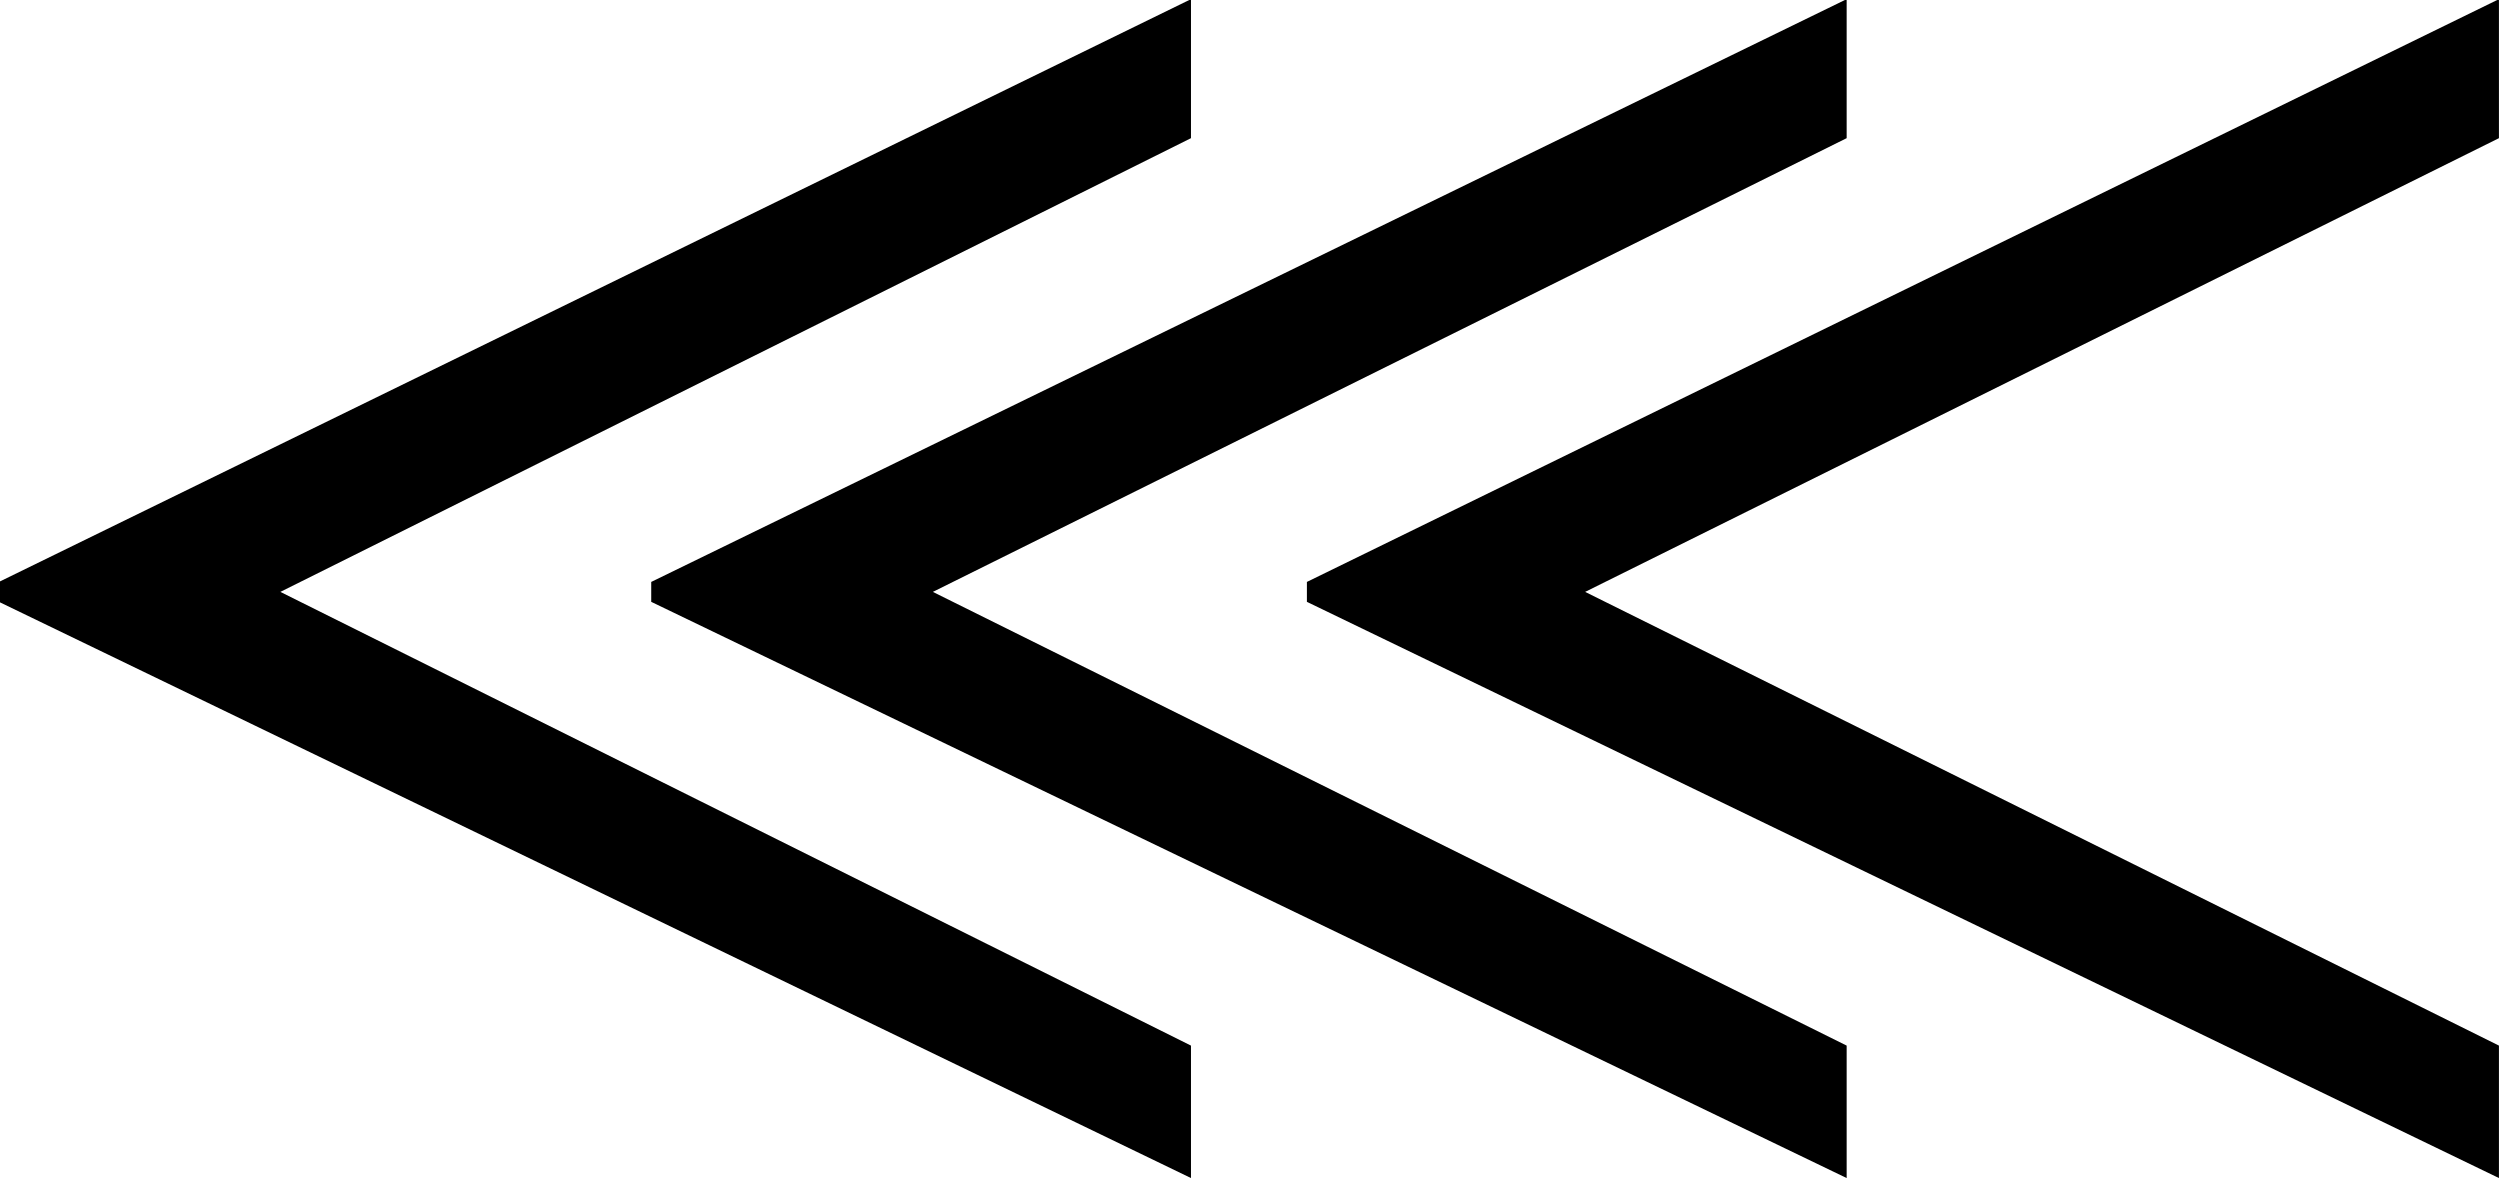 <?xml version="1.0" encoding="UTF-8"?>
<svg fill="#000000" version="1.1" viewBox="0 0 11.797 5.562" xmlns="http://www.w3.org/2000/svg" xmlns:xlink="http://www.w3.org/1999/xlink">
<defs>
<g id="a">
<path d="m12.25 0.234v-0.625l-4.312-2.141 4.312-2.141v-0.656l-5.625 2.75v0.094zm-3.078 0v-0.625l-4.312-2.141 4.312-2.141v-0.656l-5.641 2.75v0.094zm-3.094 0v-0.625l-4.297-2.141 4.297-2.141v-0.656l-5.625 2.75v0.094z"/>
</g>
</defs>
<g transform="translate(-149.17 -129.44)">
<use x="148.712" y="134.765" xlink:href="#a"/>
</g>
</svg>
